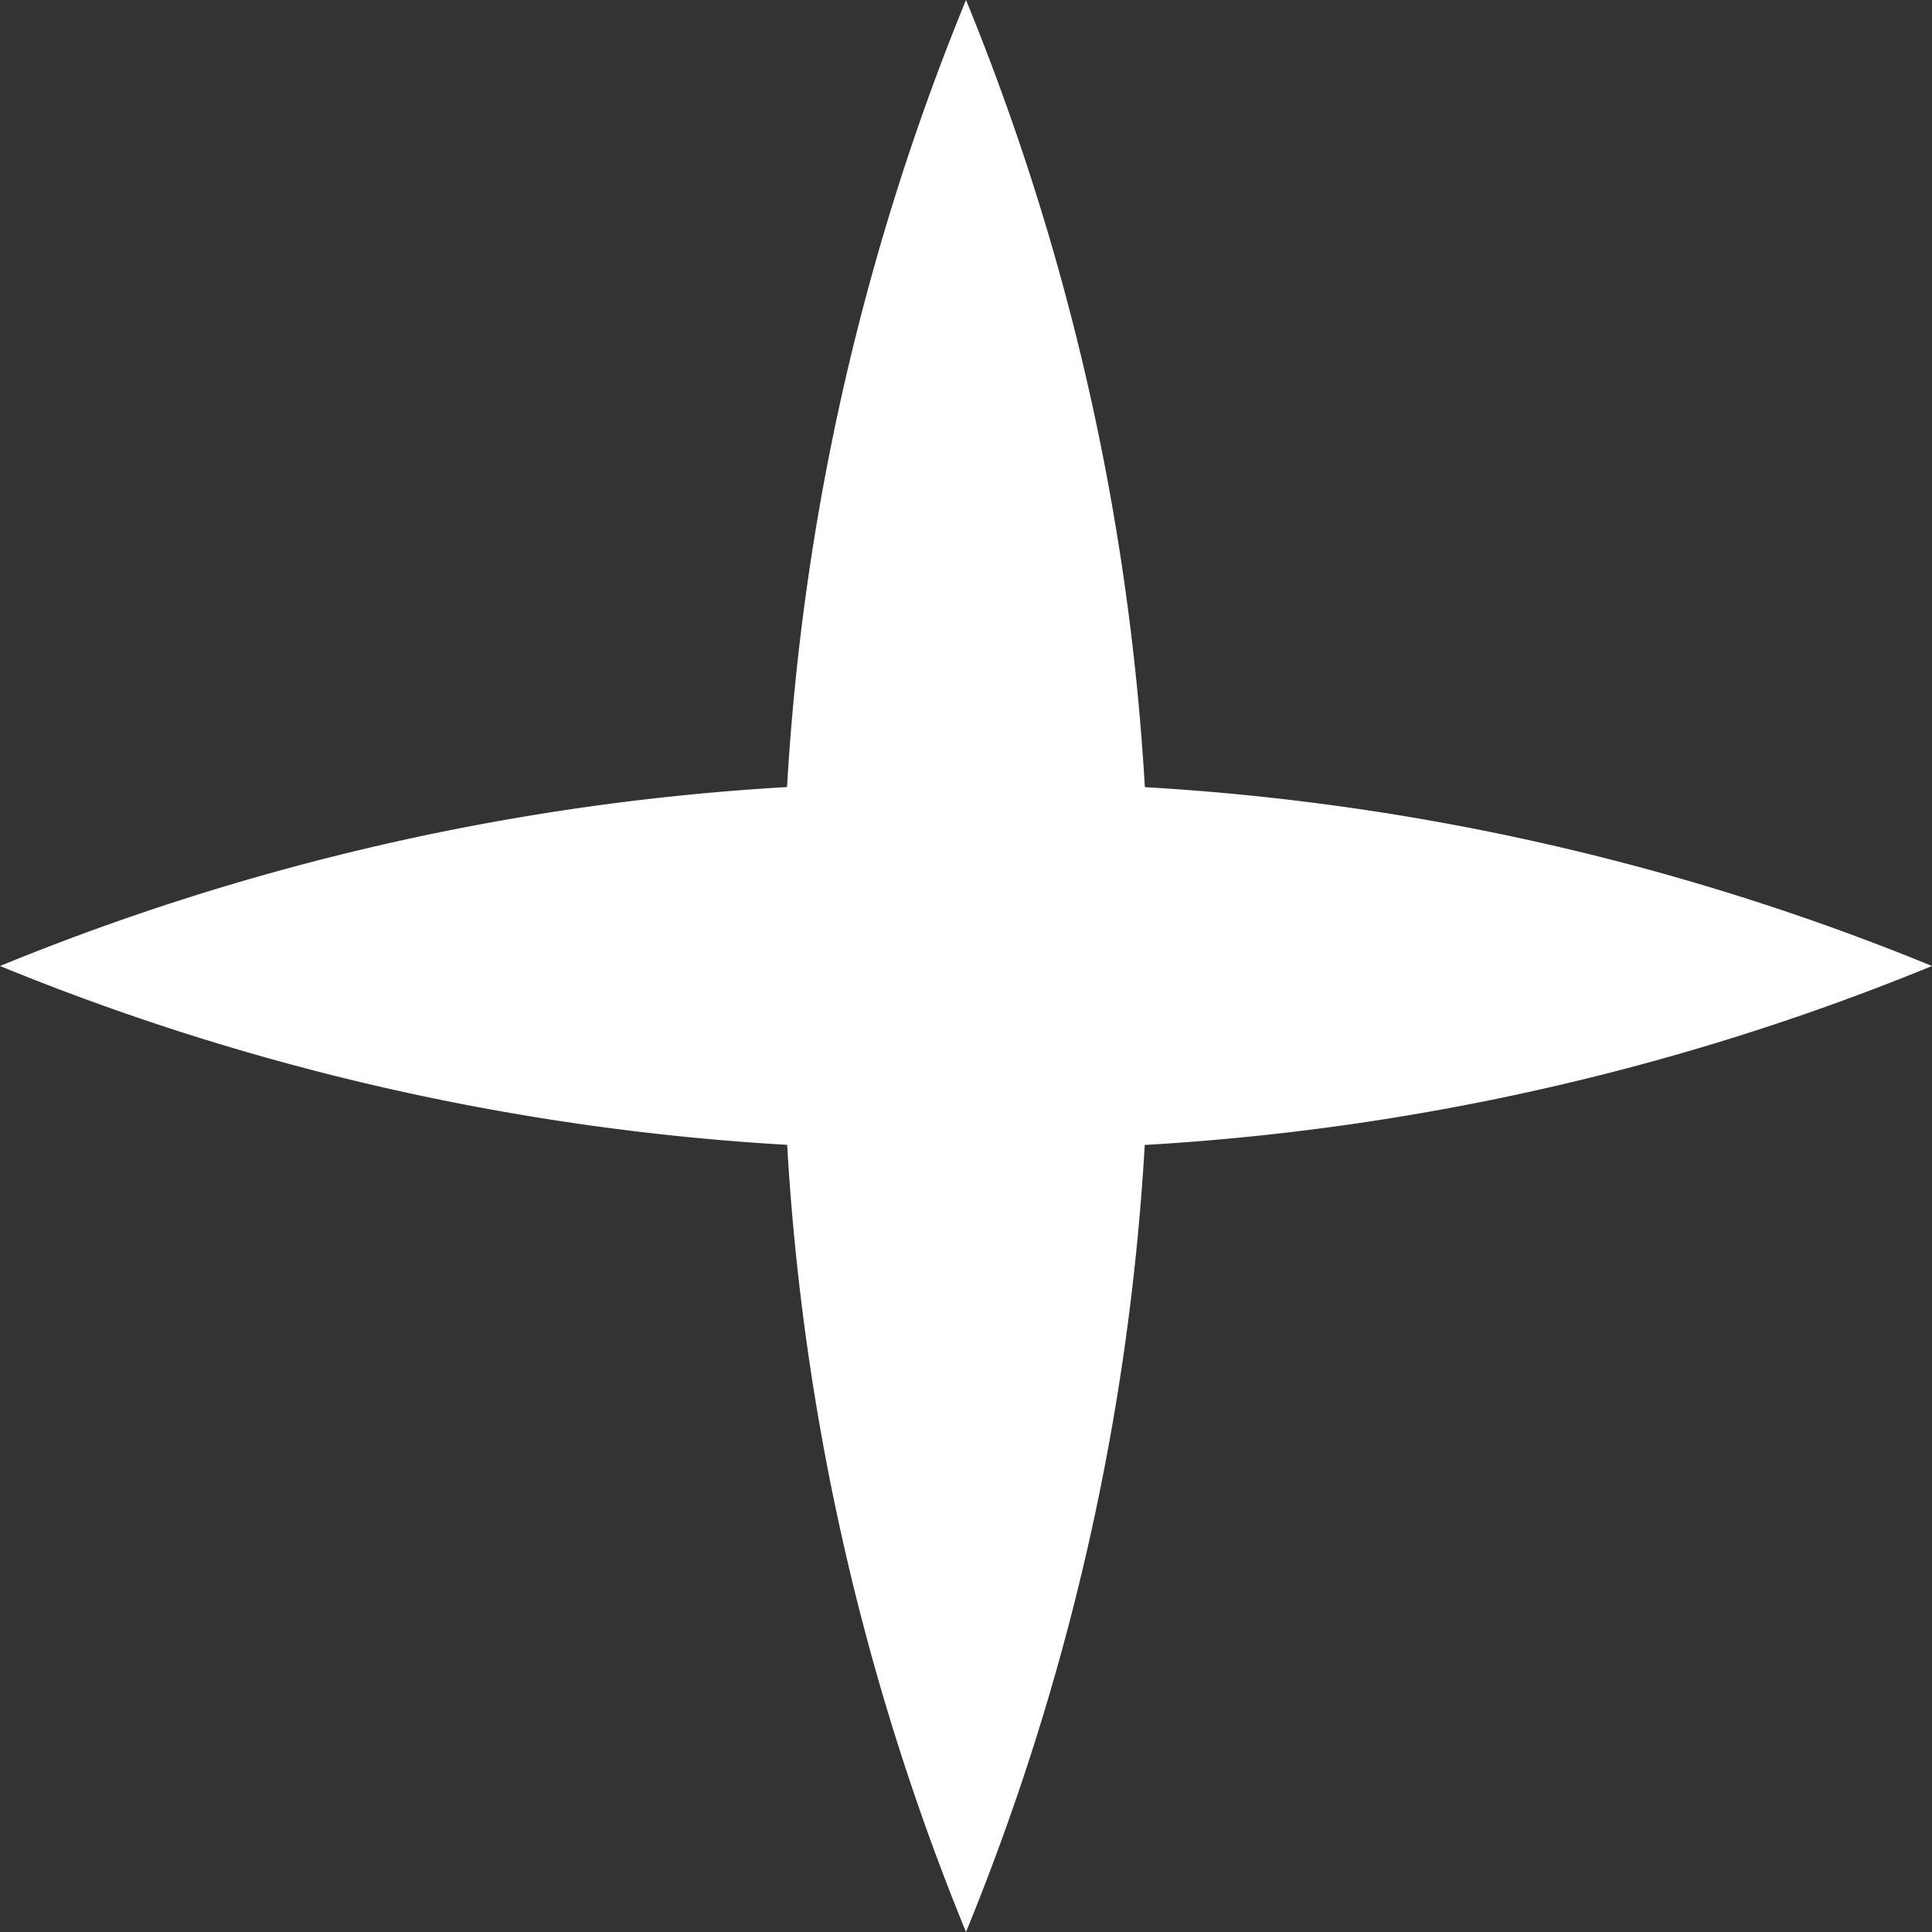 <svg xmlns="http://www.w3.org/2000/svg" width="35" height="35" viewBox="0 0 35 35">
  <rect x="0" y="0" width="35" height="35" fill="#333333" stroke="none"/>
  <defs>
    <style>
      .cls-1 {
        fill: #fff;
      }
    </style>
  </defs>
  <path id="Path_716" data-name="Path 716" class="cls-1" d="M20.742,20.742A44.318,44.318,0,0,0,35,17.5,44.343,44.343,0,0,0,20.74,14.26,44.343,44.343,0,0,0,17.5,0a44.318,44.318,0,0,0-3.238,14.258A44.318,44.318,0,0,0,0,17.5,44.342,44.342,0,0,0,14.26,20.74,44.343,44.343,0,0,0,17.5,35,44.318,44.318,0,0,0,20.742,20.742Z" transform="translate(35 35) rotate(180)"/>
</svg>
